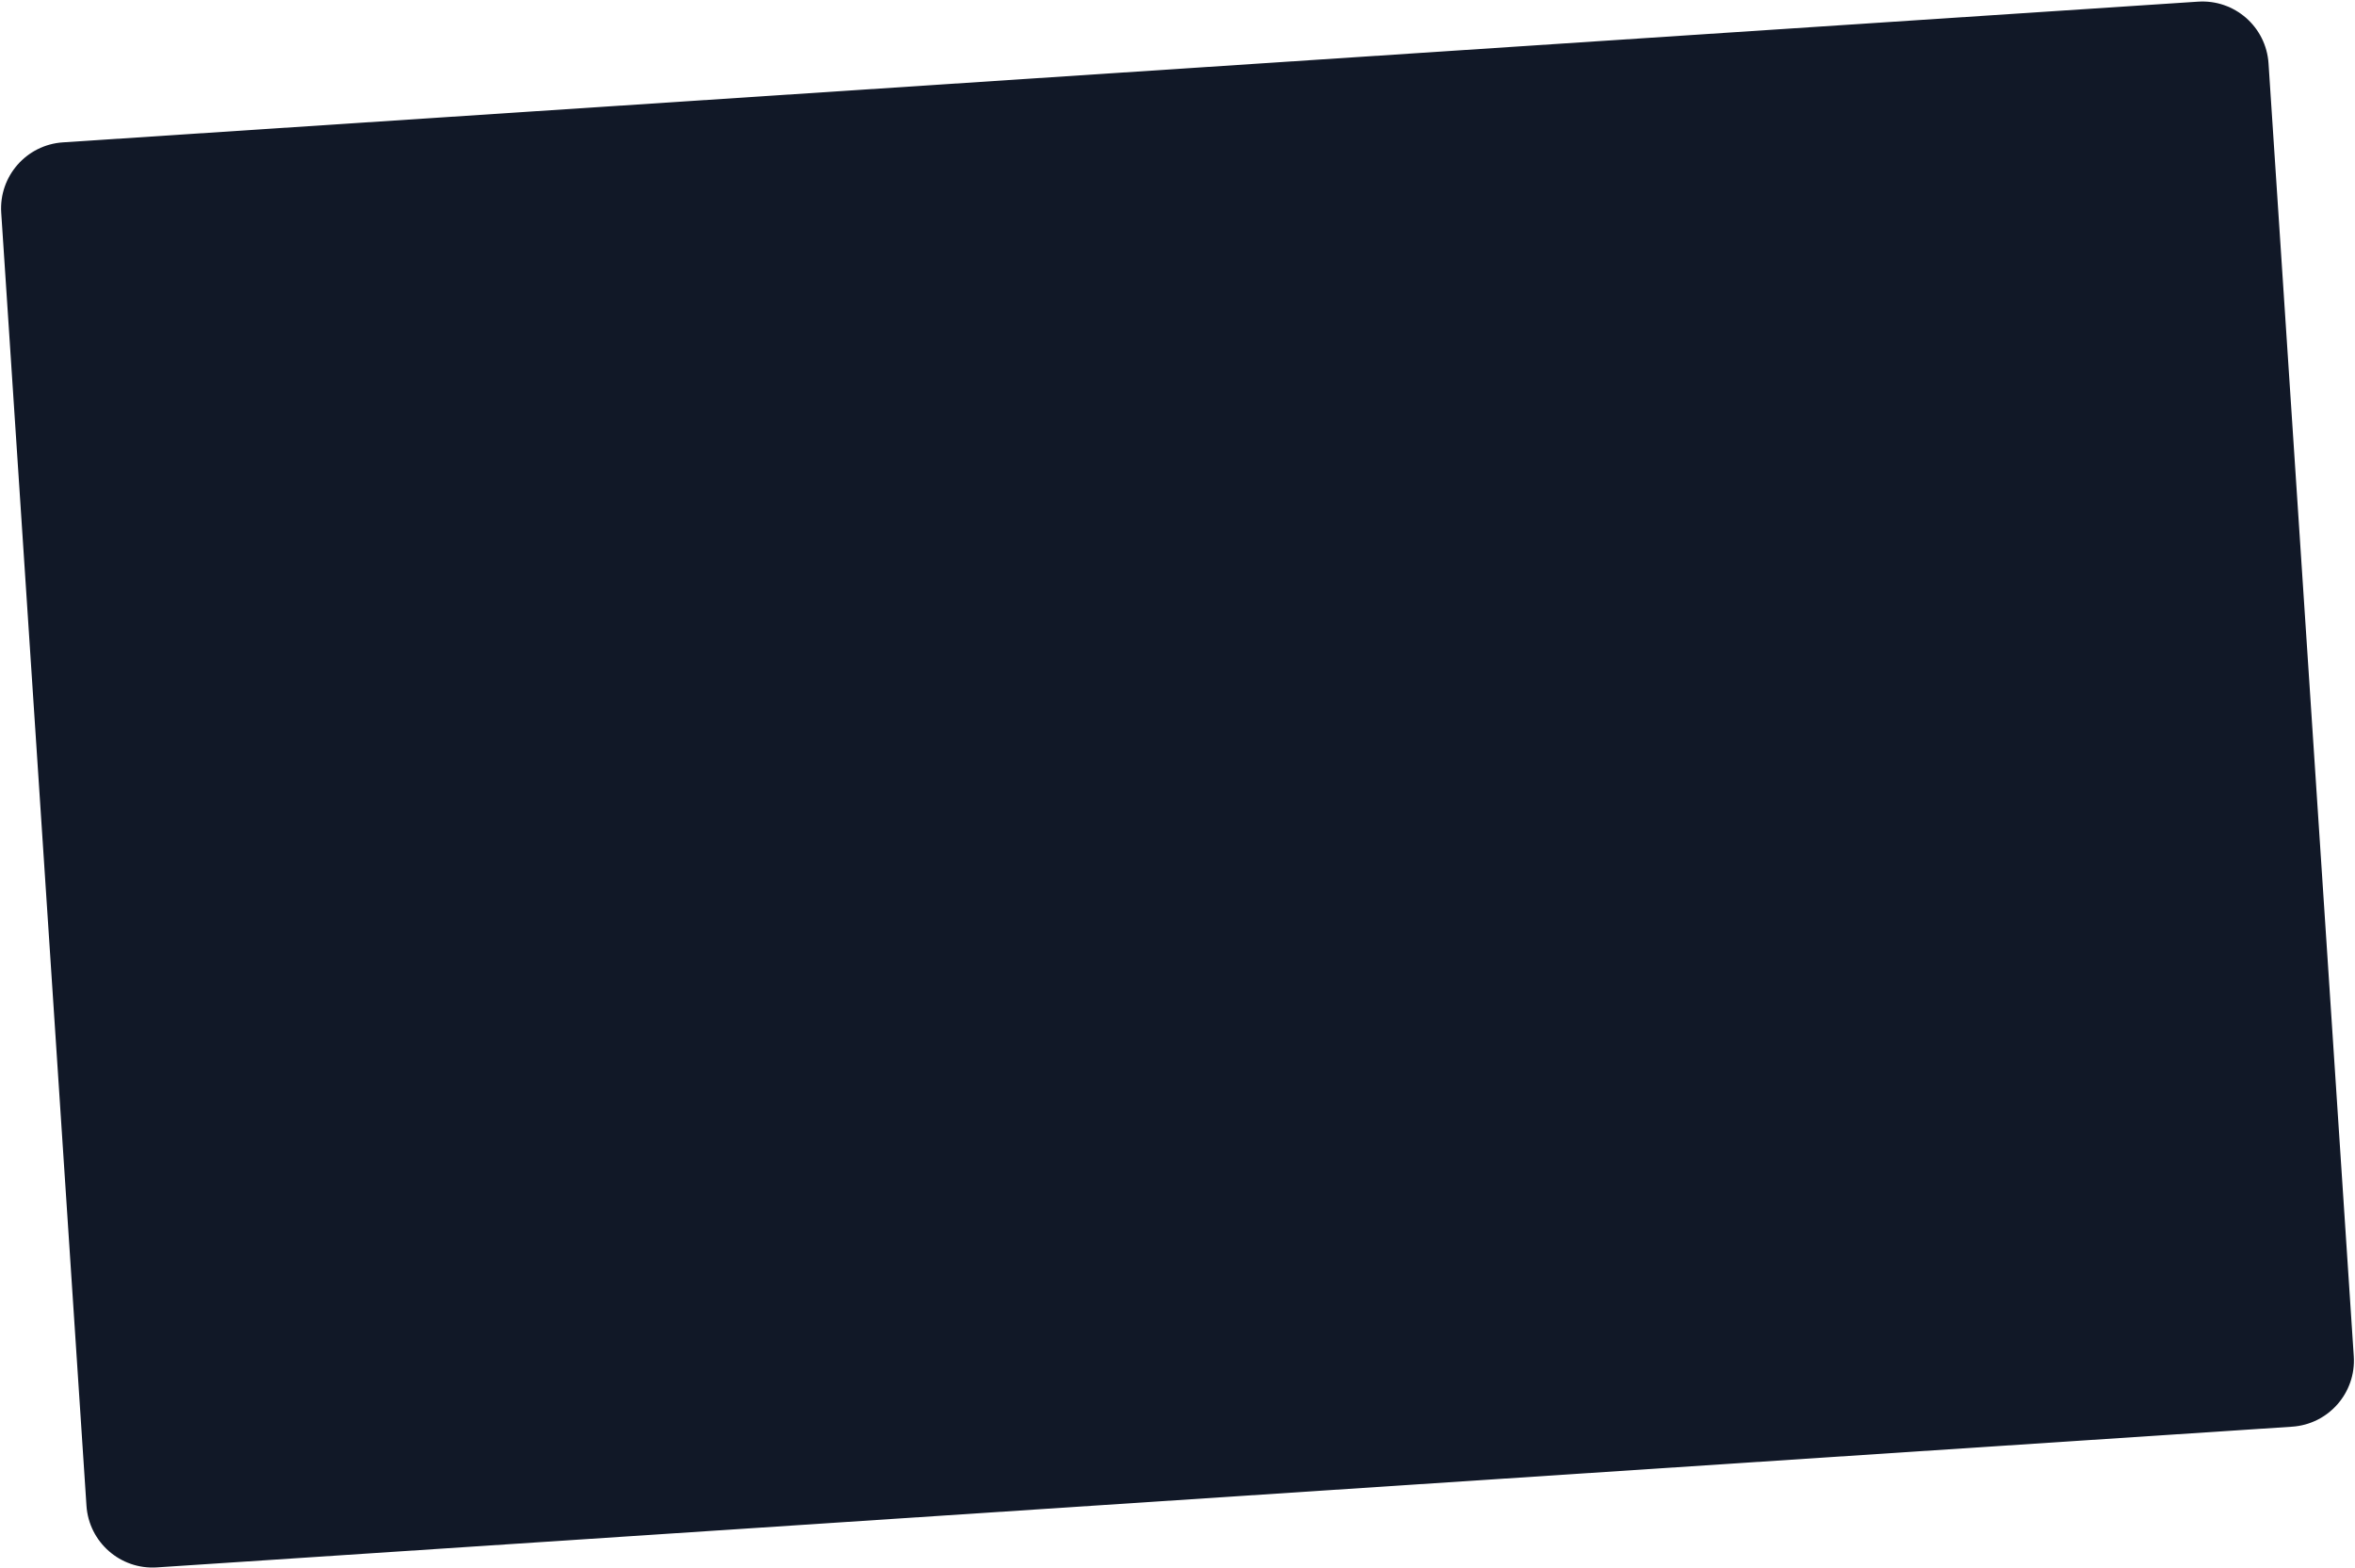 <svg xmlns="http://www.w3.org/2000/svg" width="569" height="379" fill="none"><path fill="#111827" d="M.296 51.424c-.582-8.818 6.095-16.437 14.913-17.018L531.088.4c8.817-.582 16.436 6.095 17.018 14.912l20.598 312.471c.581 8.818-6.096 16.437-14.913 17.018l-515.88 34.007c-8.818.581-16.437-6.096-17.018-14.913L.296 51.424Z"/></svg>